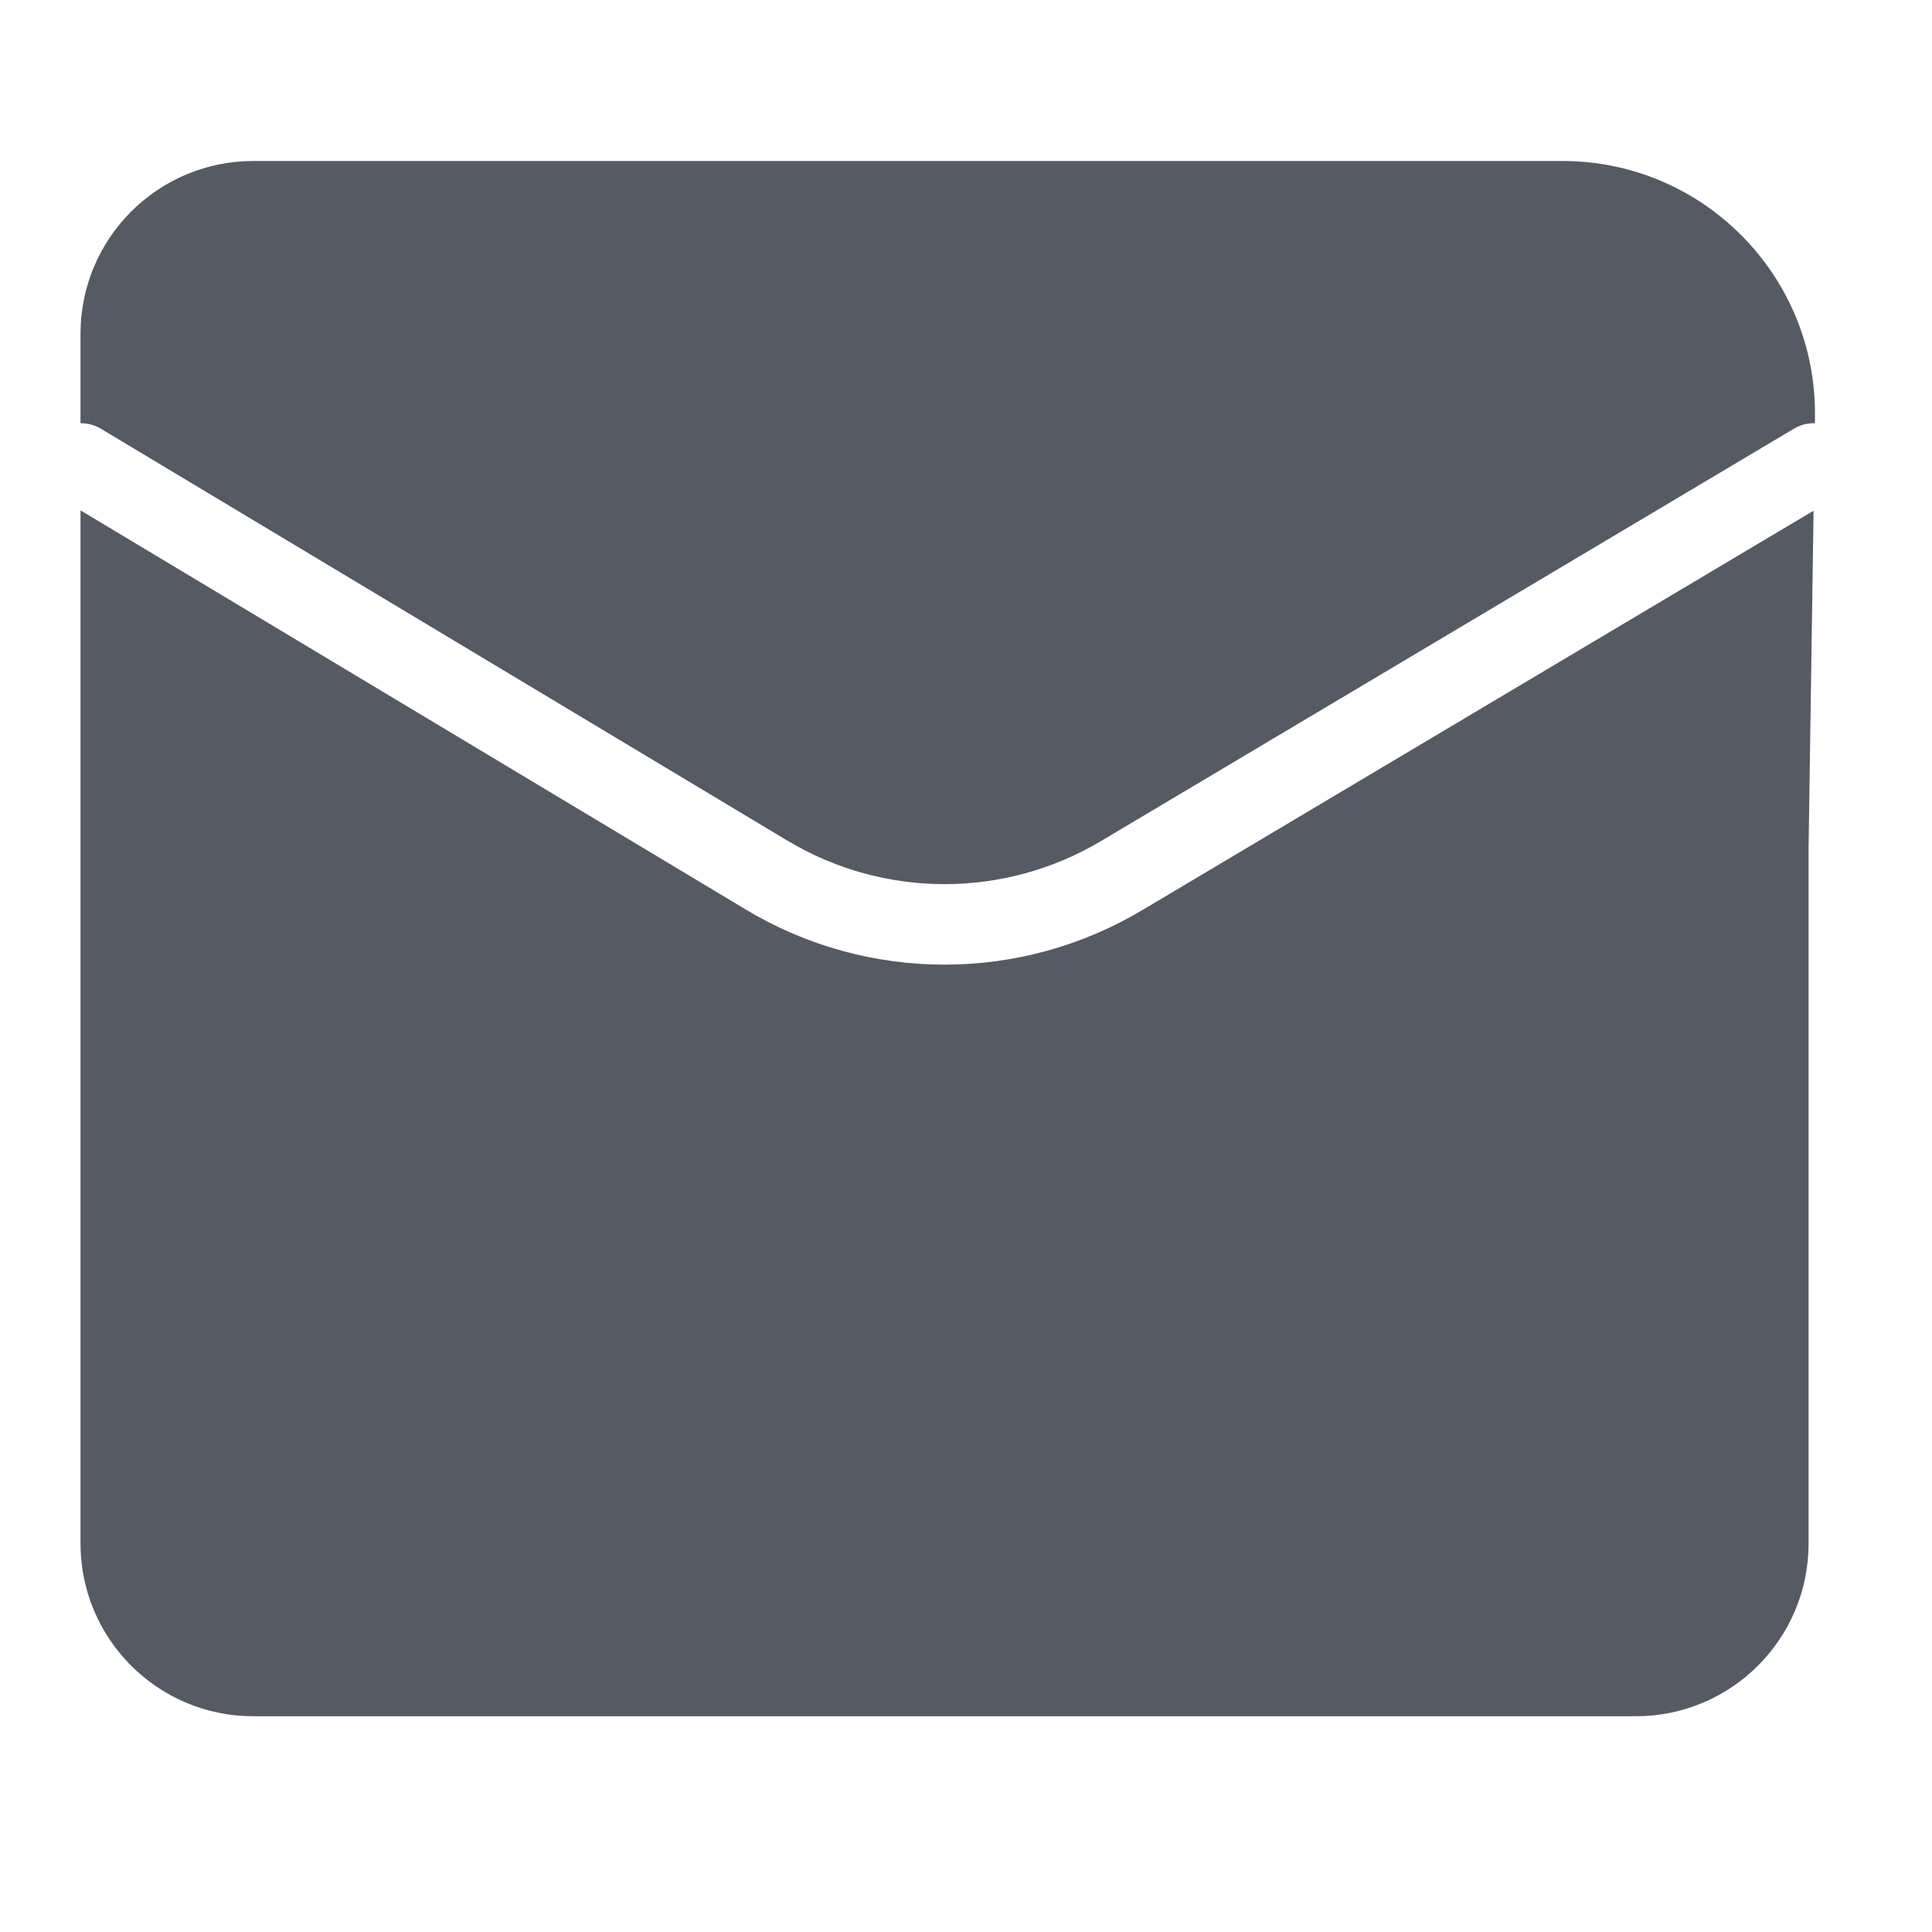 <svg width="24" height="24" viewBox="0 0 24 24" fill="none" xmlns="http://www.w3.org/2000/svg">
<path fill-rule="evenodd" clip-rule="evenodd" d="M3.147 21.32H20.32C21.506 21.32 22.467 20.359 22.467 19.173V10.524L22.529 6.344L14.2 11.3L14.199 11.3C12.681 12.211 10.785 12.211 9.267 11.3L1 6.34V19.173C1 20.359 1.961 21.32 3.147 21.32ZM1 5.257V4.147C1 2.961 1.961 2 3.147 2H19.41C21.16 2 22.572 3.433 22.546 5.183L22.545 5.257C22.455 5.255 22.364 5.278 22.282 5.327L13.687 10.442L13.685 10.443C12.484 11.163 10.983 11.163 9.782 10.443L1.257 5.328C1.177 5.28 1.088 5.257 1 5.257Z" fill="#555A64"/>
</svg>
